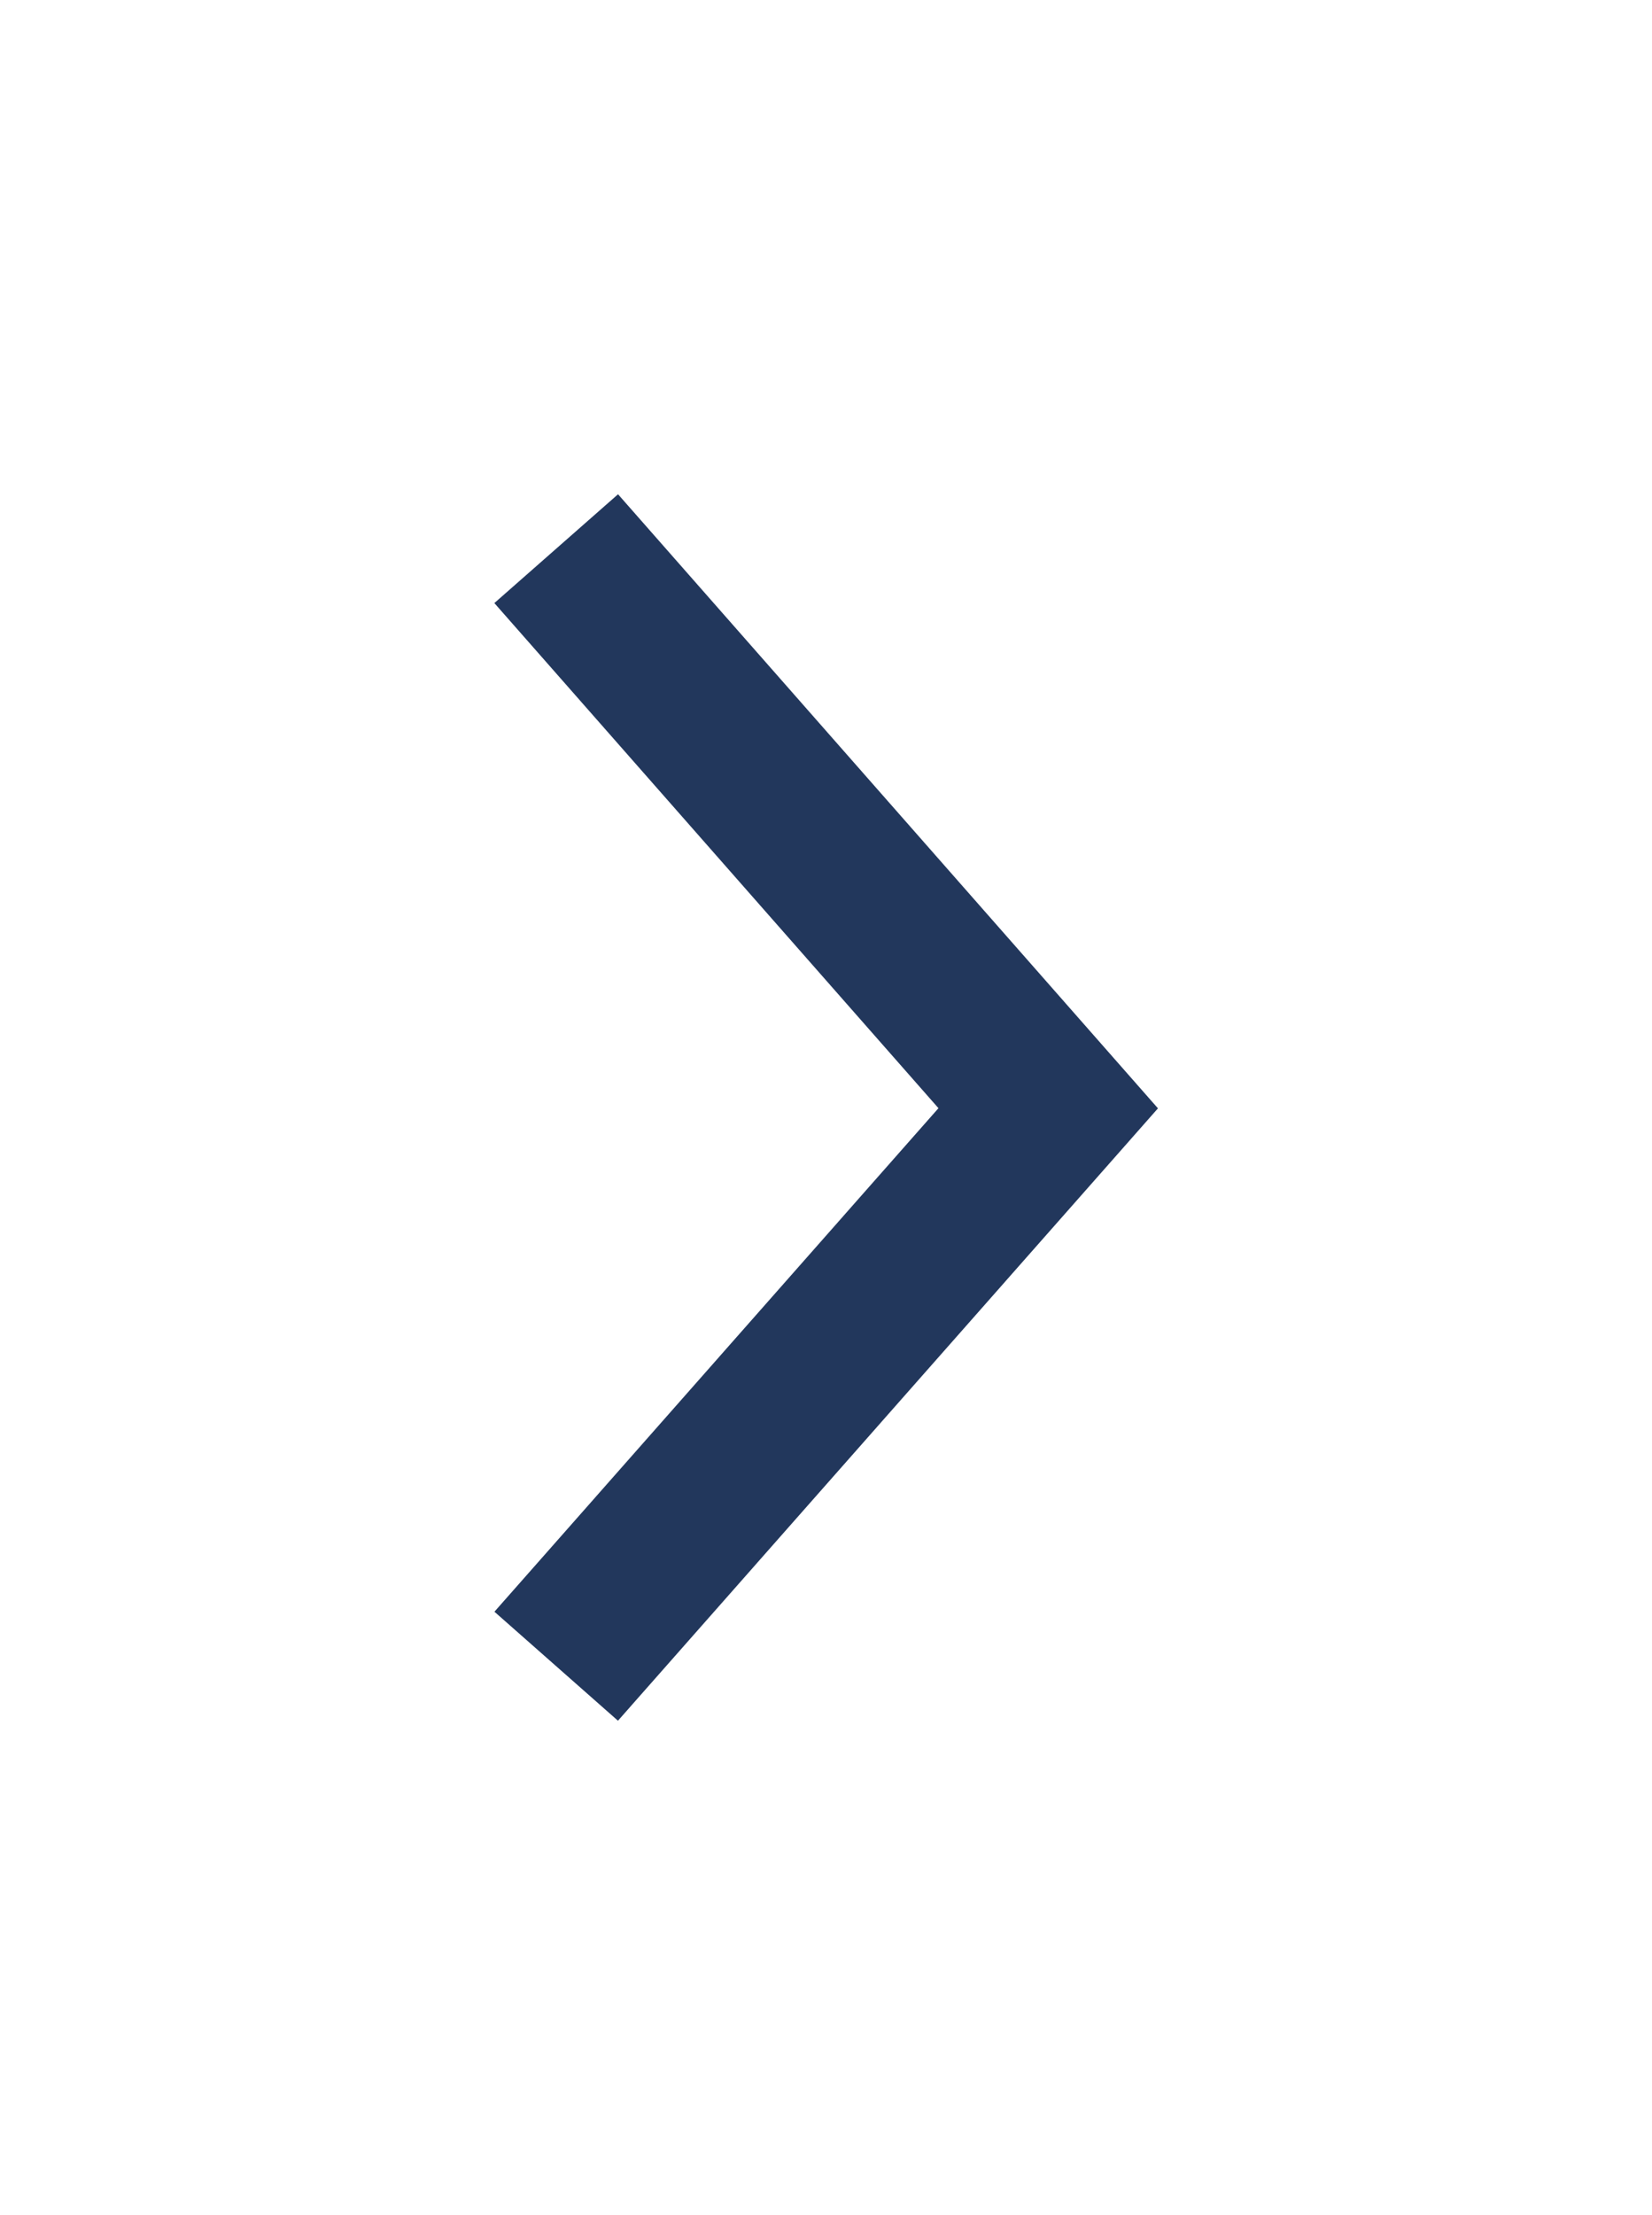 <svg xmlns="http://www.w3.org/2000/svg" xmlns:xlink="http://www.w3.org/1999/xlink" width="30.088" height="40.331" viewBox="0 0 30.088 40.331">
  <defs>
    <filter id="Path_533" x="0" y="0" width="30.088" height="40.331" filterUnits="userSpaceOnUse">
      <feOffset dy="3" input="SourceAlpha"/>
      <feGaussianBlur stdDeviation="3" result="blur"/>
      <feFlood flood-opacity="0.161"/>
      <feComposite operator="in" in2="blur"/>
      <feComposite in="SourceGraphic"/>
    </filter>
  </defs>
  <g transform="matrix(1, 0, 0, 1, 0, 0)" filter="url(#Path_533)">
    <path id="Path_533-2" data-name="Path 533" d="M-304-1848l8.961,10.189L-304-1827.652" transform="translate(314.13 1854.99)" fill="none" stroke="#22375c" stroke-width="3"/>
  </g>
</svg>
